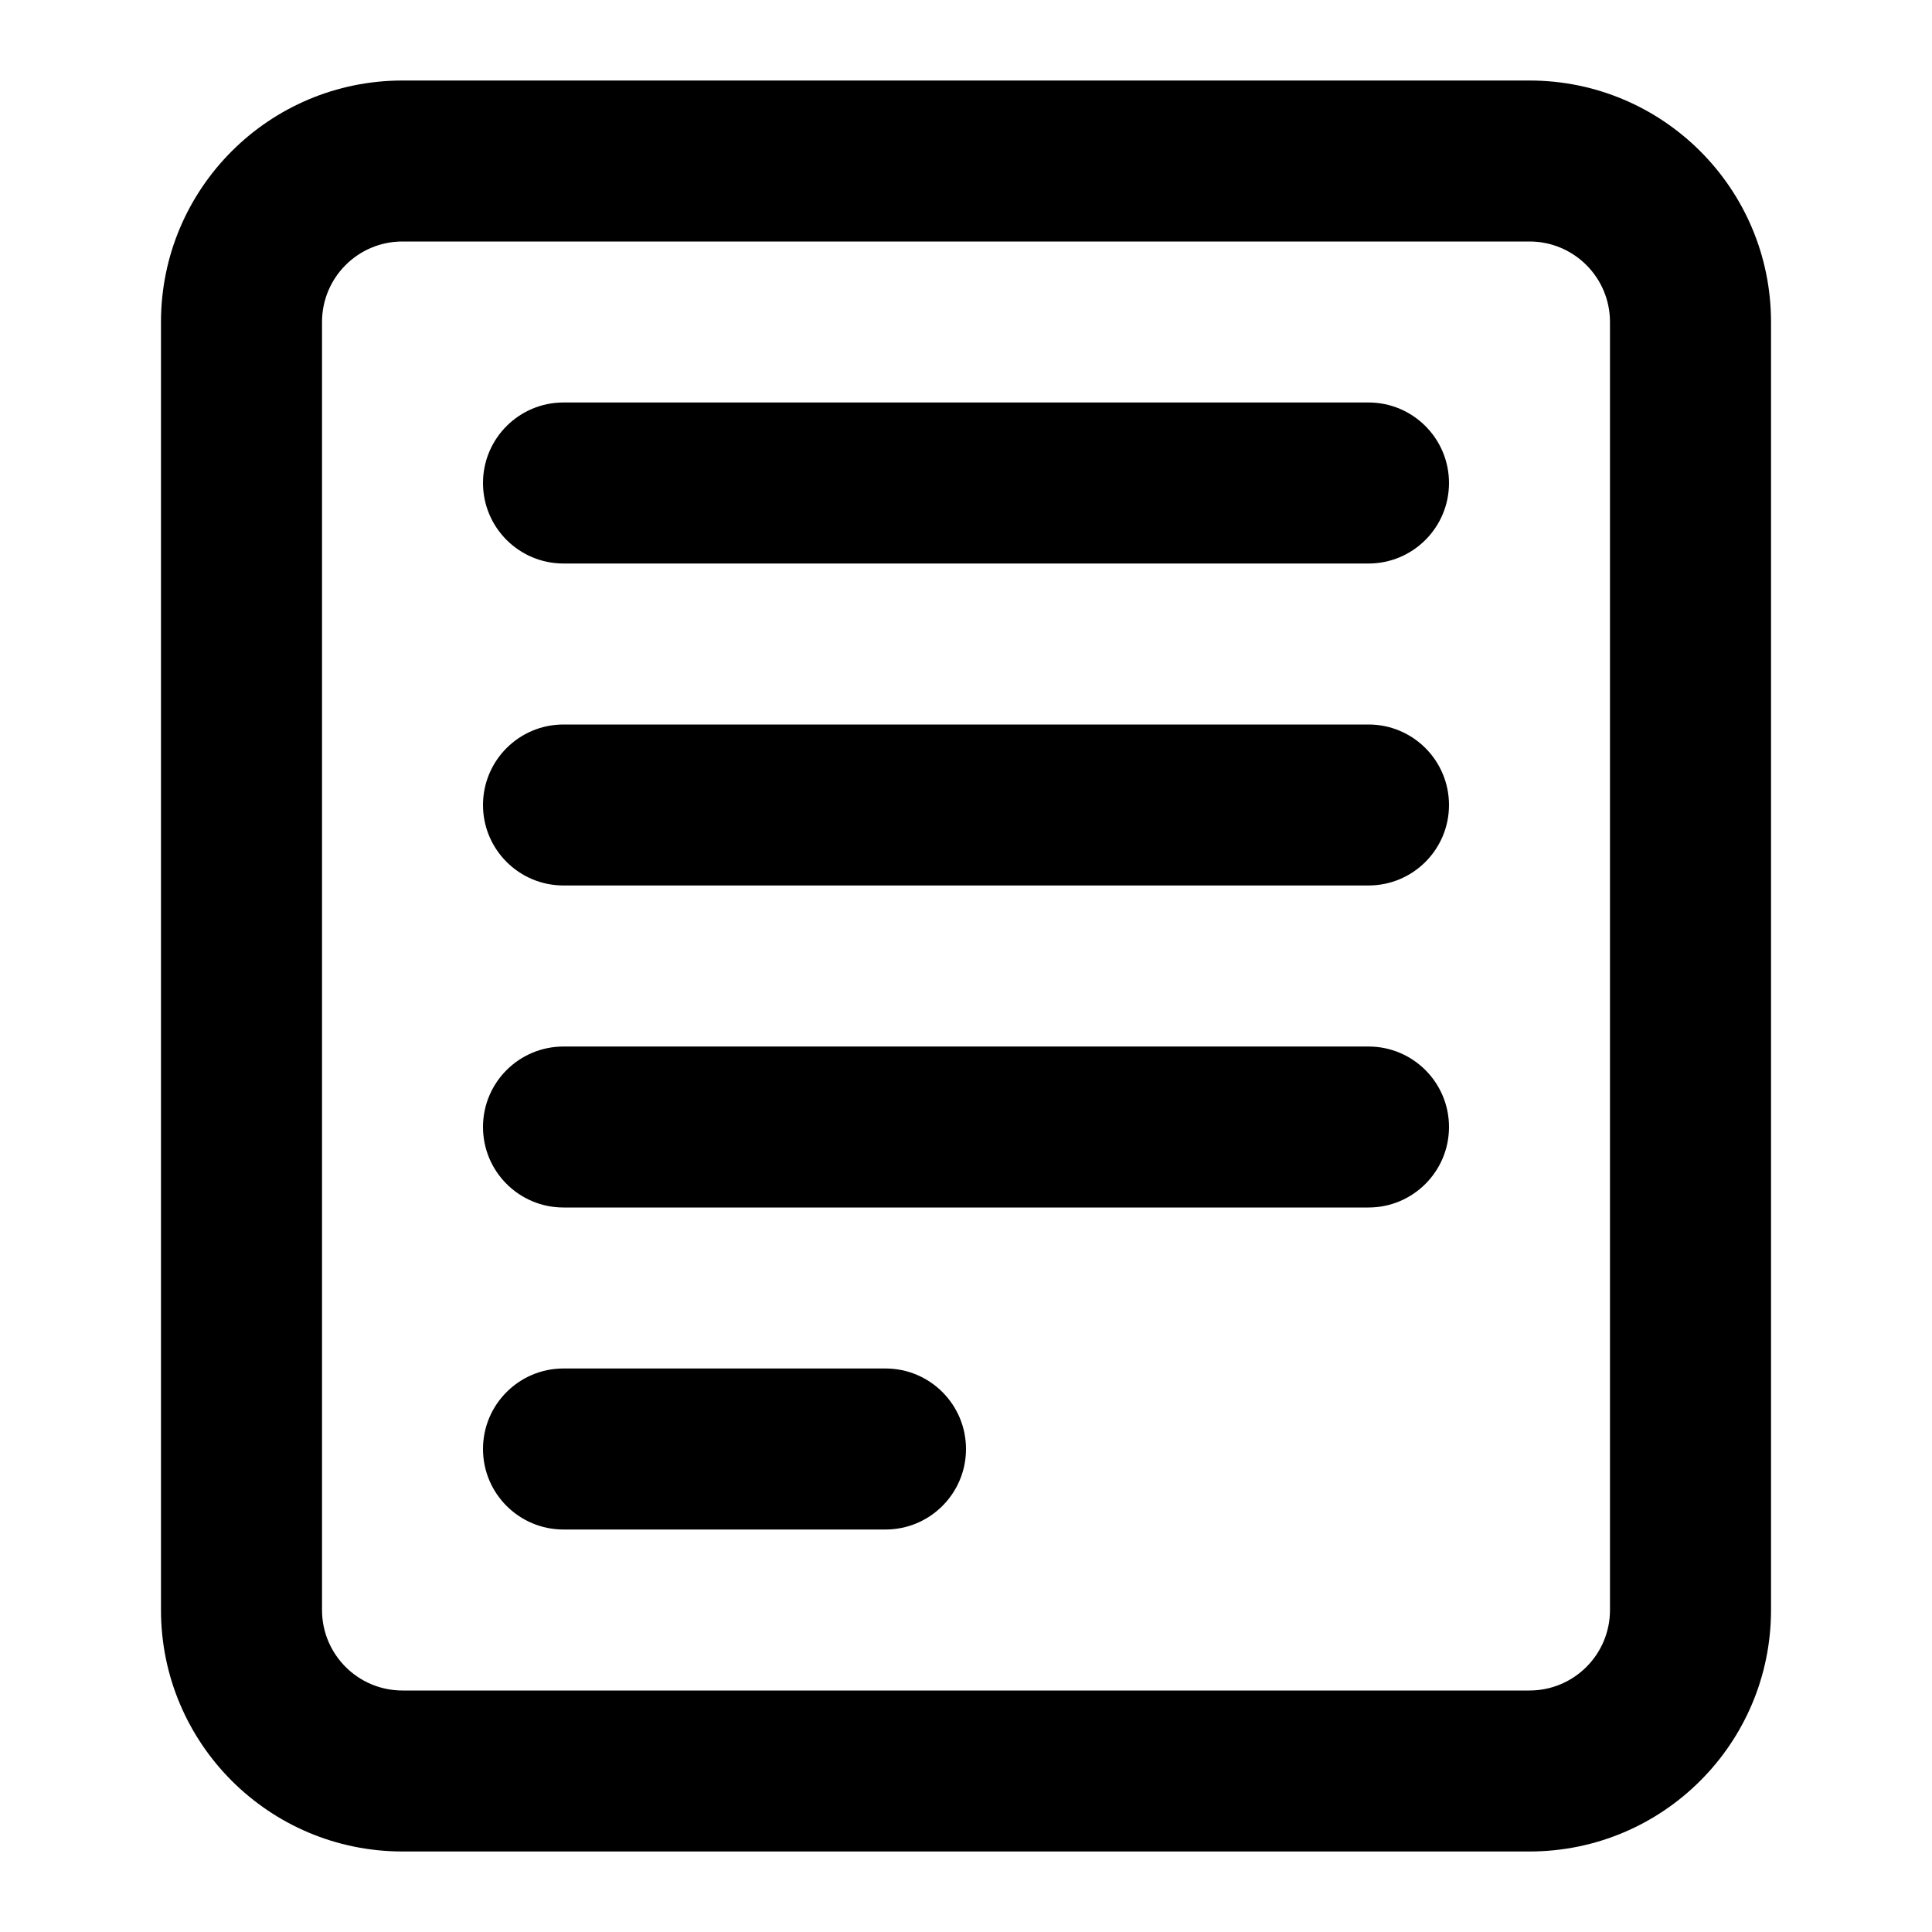 <svg width="34" height="34" viewBox="0 0 34 34" fill="none" xmlns="http://www.w3.org/2000/svg">
<path d="M8.5 8.5C8.5 7.718 9.134 7.083 9.917 7.083H24.083C24.866 7.083 25.5 7.718 25.5 8.5C25.5 9.282 24.866 9.917 24.083 9.917H9.917C9.134 9.917 8.5 9.282 8.5 8.5Z" fill="black"/>
<path d="M8.5 14.167C8.5 13.384 9.134 12.75 9.917 12.75H24.083C24.866 12.75 25.5 13.384 25.5 14.167C25.5 14.949 24.866 15.583 24.083 15.583H9.917C9.134 15.583 8.5 14.949 8.5 14.167Z" fill="black"/>
<path d="M9.917 18.417C9.134 18.417 8.5 19.051 8.5 19.833C8.5 20.616 9.134 21.25 9.917 21.25H24.083C24.866 21.25 25.5 20.616 25.5 19.833C25.5 19.051 24.866 18.417 24.083 18.417H9.917Z" fill="black"/>
<path d="M8.5 25.5C8.5 24.718 9.134 24.083 9.917 24.083H15.583C16.366 24.083 17 24.718 17 25.5C17 26.282 16.366 26.917 15.583 26.917H9.917C9.134 26.917 8.5 26.282 8.5 25.5Z" fill="black"/>
<path fill-rule="evenodd" clip-rule="evenodd" d="M2.833 5.667C2.833 3.319 4.736 1.417 7.083 1.417H26.917C29.264 1.417 31.167 3.319 31.167 5.667V28.333C31.167 30.681 29.264 32.583 26.917 32.583H7.083C4.736 32.583 2.833 30.681 2.833 28.333V5.667ZM7.083 4.25H26.917C27.699 4.25 28.333 4.884 28.333 5.667V28.333C28.333 29.116 27.699 29.75 26.917 29.75H7.083C6.301 29.75 5.667 29.116 5.667 28.333V5.667C5.667 4.884 6.301 4.25 7.083 4.25Z" fill="black"/>
</svg>
